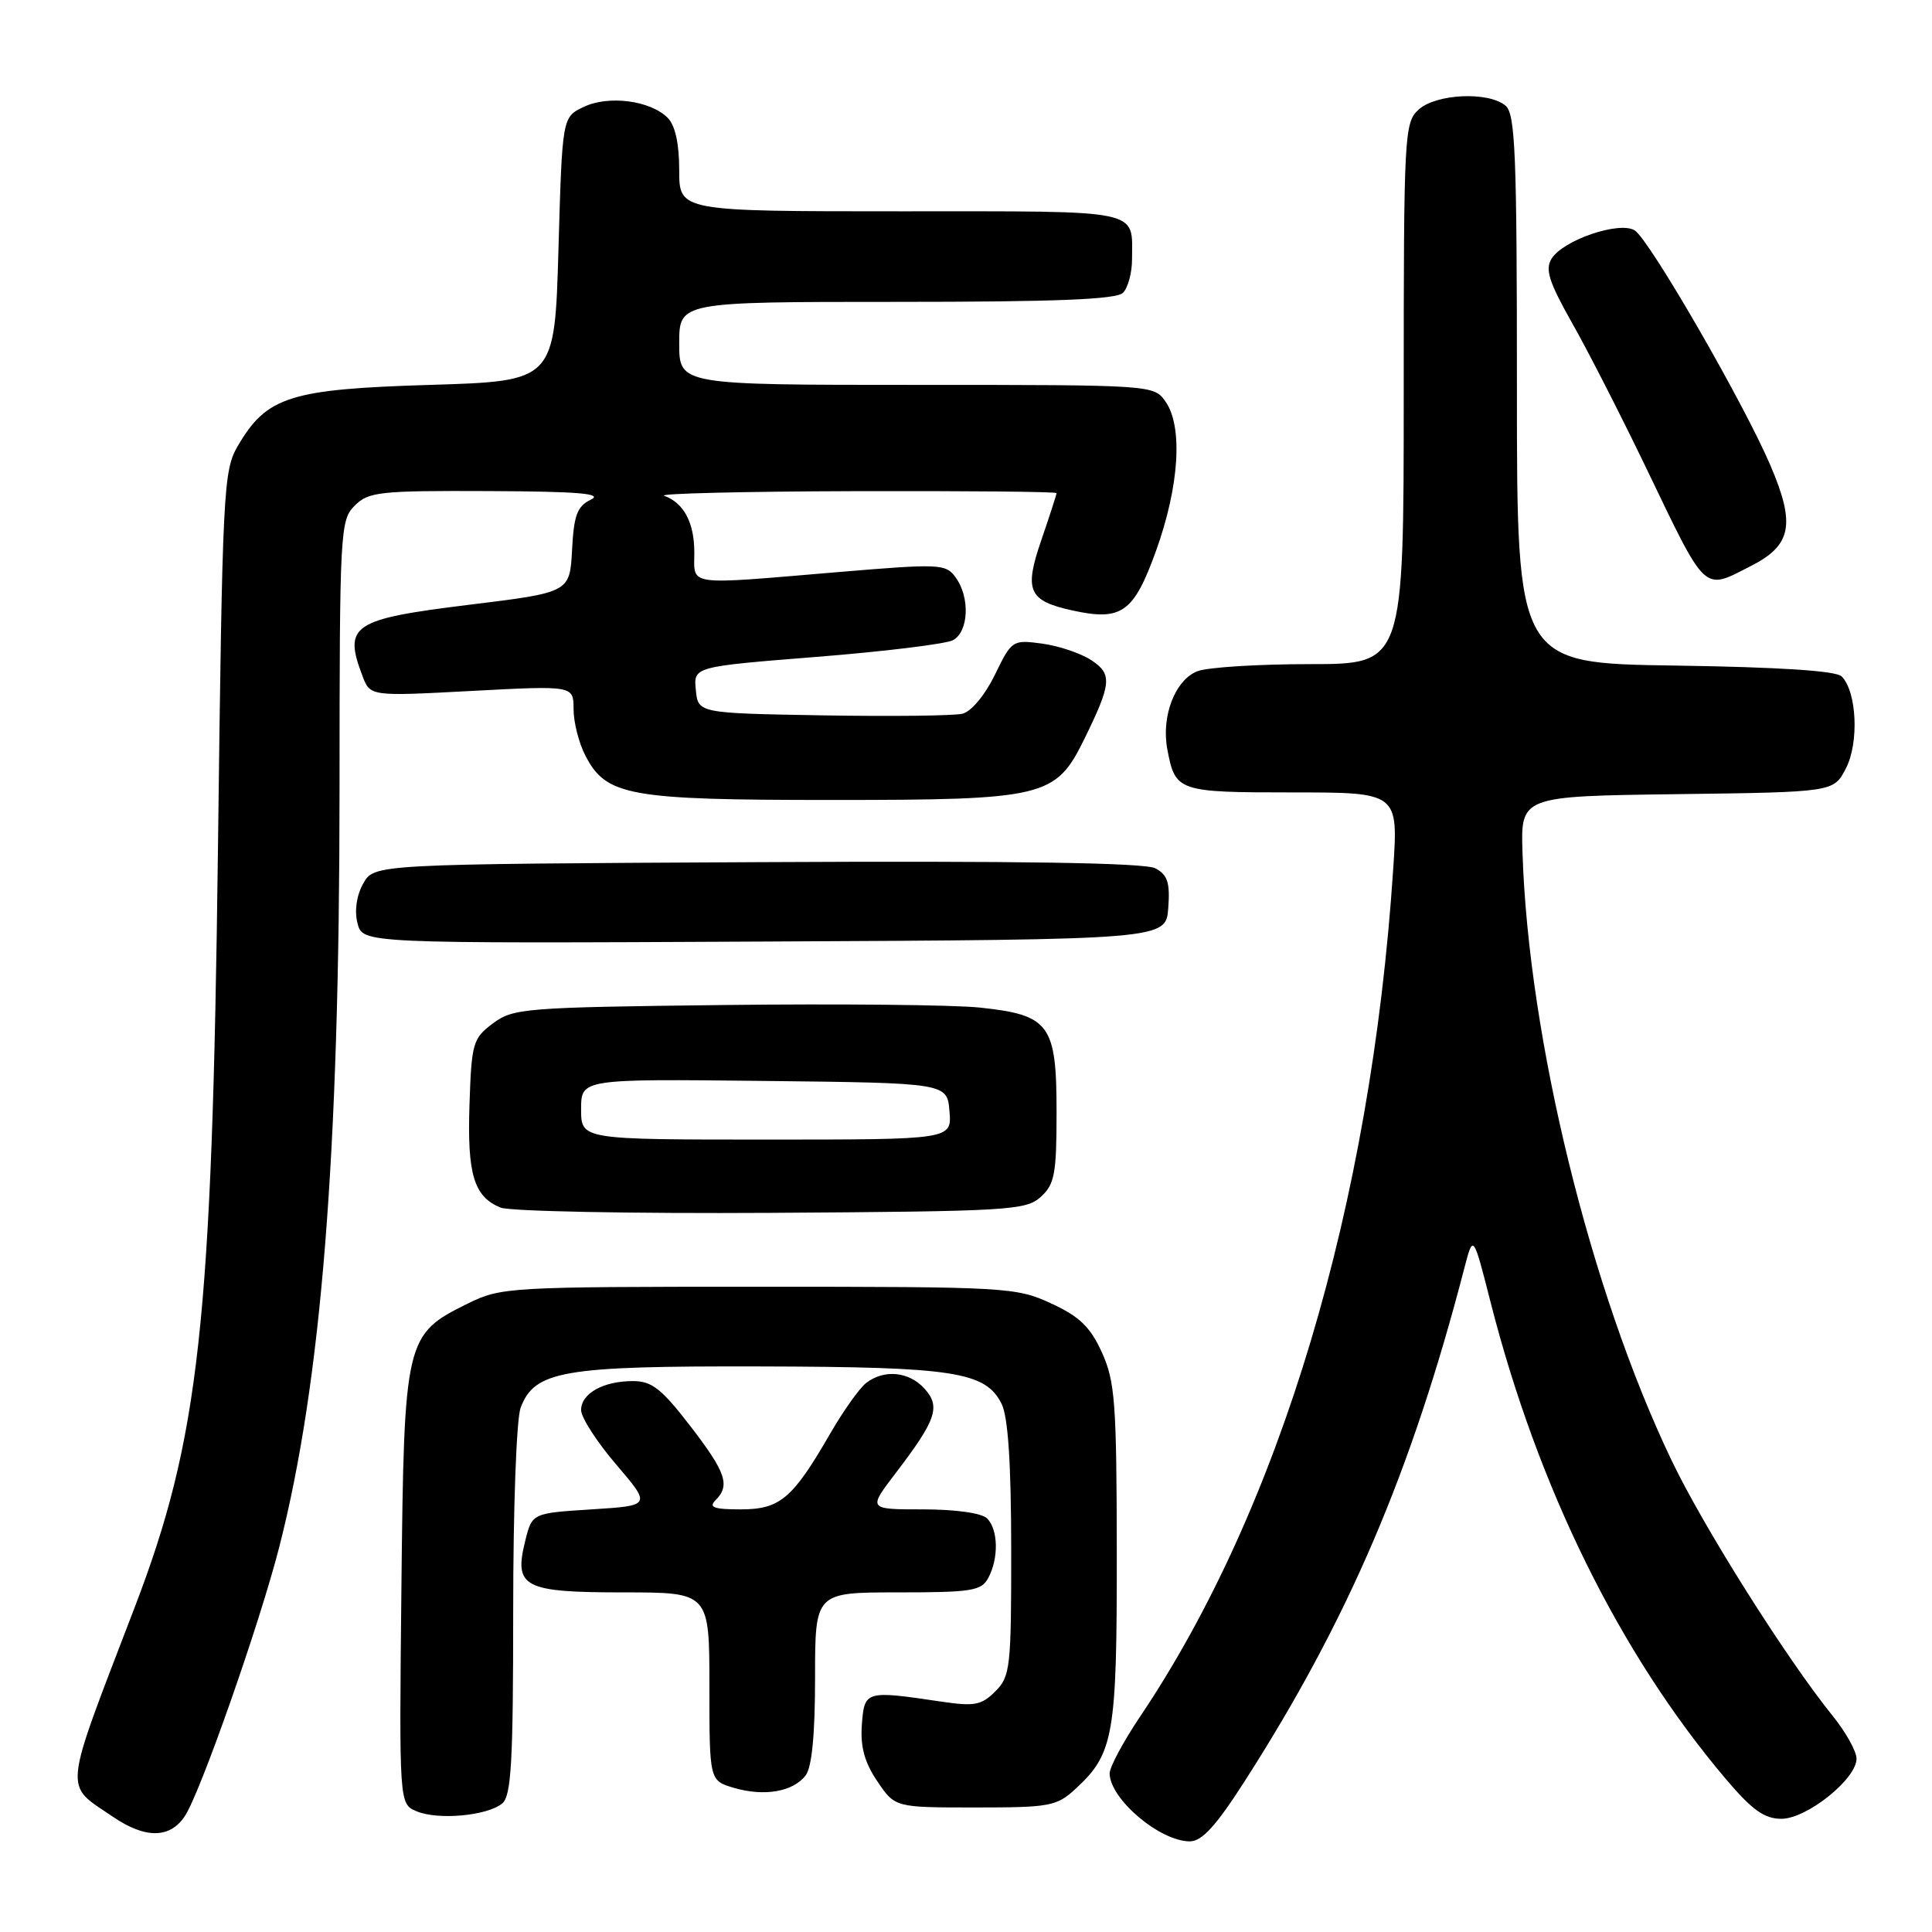 <?xml version="1.0" encoding="UTF-8" standalone="no"?>
<!DOCTYPE svg PUBLIC "-//W3C//DTD SVG 1.1//EN" "http://www.w3.org/Graphics/SVG/1.1/DTD/svg11.dtd" >
<svg xmlns="http://www.w3.org/2000/svg" xmlns:xlink="http://www.w3.org/1999/xlink" version="1.1" viewBox="0 0 256 256">
 <g >
 <path fill="currentColor"
d=" M 164.90 236.06 C 178.63 214.66 187.02 195.06 194.04 168.01 C 195.21 163.52 195.21 163.52 197.50 172.51 C 203.78 197.15 214.64 219.16 228.70 235.75 C 232.17 239.84 233.79 241.00 236.04 241.00 C 239.41 241.00 246.00 235.73 246.00 233.03 C 246.00 232.07 244.59 229.53 242.86 227.39 C 236.70 219.76 225.72 202.35 221.49 193.50 C 210.73 171.03 202.53 137.59 201.74 113.00 C 201.50 105.50 201.50 105.50 222.23 105.23 C 242.97 104.96 242.97 104.96 244.59 101.82 C 246.35 98.42 246.04 91.64 244.03 89.63 C 243.29 88.88 235.80 88.40 221.95 88.19 C 201.00 87.89 201.00 87.89 201.00 51.57 C 201.00 20.32 200.79 15.07 199.48 13.99 C 197.21 12.10 190.30 12.42 187.98 14.52 C 186.08 16.24 186.00 17.70 186.00 52.15 C 186.00 88.00 186.00 88.00 173.57 88.00 C 166.73 88.00 160.03 88.42 158.69 88.93 C 155.72 90.06 153.84 94.91 154.68 99.30 C 155.73 104.88 156.07 105.00 171.27 105.00 C 185.29 105.00 185.29 105.00 184.60 115.25 C 181.65 159.70 169.64 199.86 151.04 227.50 C 148.82 230.80 147.02 234.18 147.03 235.00 C 147.10 238.41 153.68 243.98 157.65 243.99 C 159.25 244.00 161.12 241.96 164.90 236.06 Z  M 24.50 240.63 C 26.58 237.46 34.42 215.10 37.01 204.96 C 42.59 183.10 44.98 153.15 44.99 104.75 C 45.00 70.34 45.07 68.93 47.00 67.00 C 48.84 65.16 50.28 65.01 64.75 65.07 C 76.64 65.12 79.96 65.40 78.30 66.20 C 76.48 67.08 76.04 68.24 75.80 72.88 C 75.50 78.50 75.50 78.50 62.13 80.14 C 46.68 82.04 45.47 82.84 48.03 89.57 C 49.05 92.27 49.05 92.27 62.53 91.55 C 76.00 90.84 76.00 90.84 76.00 93.97 C 76.00 95.69 76.70 98.46 77.57 100.13 C 80.33 105.47 83.30 106.00 110.22 106.00 C 138.40 106.00 139.88 105.64 143.64 98.00 C 147.30 90.55 147.41 89.32 144.59 87.47 C 143.21 86.56 140.28 85.58 138.09 85.28 C 134.16 84.76 134.06 84.82 131.83 89.41 C 130.52 92.10 128.71 94.28 127.53 94.57 C 126.42 94.85 118.08 94.94 109.00 94.79 C 92.50 94.50 92.50 94.50 92.20 91.42 C 91.90 88.34 91.90 88.34 108.20 87.04 C 117.16 86.33 125.29 85.33 126.25 84.84 C 128.36 83.74 128.57 79.16 126.62 76.50 C 125.31 74.70 124.56 74.67 110.87 75.82 C 90.67 77.52 92.00 77.70 92.00 73.19 C 92.00 69.25 90.60 66.62 88.00 65.69 C 87.17 65.40 98.54 65.12 113.25 65.08 C 127.96 65.04 140.00 65.15 140.00 65.34 C 140.00 65.53 139.09 68.32 137.99 71.54 C 135.67 78.27 136.26 79.61 142.11 80.89 C 148.63 82.32 150.23 81.18 153.19 72.96 C 156.26 64.43 156.76 56.53 154.44 53.22 C 152.89 51.01 152.80 51.00 121.44 51.00 C 90.00 51.00 90.00 51.00 90.00 45.50 C 90.00 40.00 90.00 40.00 118.80 40.00 C 139.87 40.00 147.92 39.68 148.80 38.80 C 149.46 38.14 150.00 36.15 150.00 34.38 C 150.00 27.63 151.79 28.00 119.39 28.00 C 90.00 28.00 90.00 28.00 90.00 22.57 C 90.00 19.03 89.47 16.61 88.47 15.61 C 86.17 13.31 80.62 12.59 77.34 14.17 C 74.50 15.52 74.50 15.52 74.00 33.01 C 73.50 50.50 73.50 50.50 57.00 51.00 C 38.45 51.56 35.35 52.54 31.54 59.04 C 29.59 62.35 29.47 64.61 28.88 112.50 C 28.10 175.38 26.43 190.58 17.84 213.00 C 8.21 238.13 8.40 236.26 14.99 240.75 C 19.27 243.66 22.54 243.62 24.50 240.63 Z  M 66.54 238.97 C 67.75 237.97 68.00 233.54 68.00 213.44 C 68.00 199.76 68.43 187.99 68.99 186.52 C 70.85 181.63 74.56 180.99 100.72 181.06 C 126.42 181.12 130.57 181.76 132.71 186.00 C 133.57 187.71 133.98 193.78 133.99 205.25 C 134.00 220.98 133.87 222.13 131.89 224.11 C 130.04 225.96 129.12 226.13 124.64 225.46 C 114.66 223.98 114.54 224.02 114.20 228.53 C 113.99 231.46 114.55 233.52 116.25 236.03 C 118.59 239.50 118.59 239.50 129.22 239.50 C 139.16 239.50 140.02 239.34 142.55 237.00 C 147.58 232.36 148.00 229.92 147.98 205.78 C 147.96 185.86 147.75 183.05 146.01 179.21 C 144.47 175.82 143.05 174.45 139.28 172.71 C 134.65 170.57 133.45 170.50 100.50 170.50 C 67.36 170.50 66.39 170.56 61.98 172.73 C 53.68 176.82 53.54 177.39 53.19 210.26 C 52.89 239.02 52.89 239.02 55.19 240.00 C 58.03 241.20 64.56 240.61 66.54 238.97 Z  M 106.75 235.25 C 107.58 234.17 108.00 229.82 108.00 222.31 C 108.00 211.00 108.00 211.00 118.96 211.00 C 128.78 211.00 130.04 210.80 130.96 209.07 C 132.35 206.47 132.27 202.67 130.80 201.20 C 130.09 200.49 126.65 200.00 122.31 200.00 C 115.01 200.00 115.01 200.00 118.64 195.25 C 124.07 188.14 124.67 186.40 122.50 184.00 C 120.44 181.73 117.15 181.41 114.77 183.25 C 113.88 183.94 111.73 186.97 109.98 190.00 C 105.02 198.59 103.36 200.00 98.13 200.00 C 94.61 200.00 93.87 199.73 94.80 198.80 C 96.79 196.81 96.21 195.12 91.44 188.92 C 87.66 184.02 86.37 183.00 83.88 183.00 C 79.93 183.00 77.00 184.64 77.00 186.84 C 77.00 187.82 79.09 191.07 81.65 194.06 C 86.30 199.50 86.30 199.50 78.40 200.00 C 70.50 200.50 70.50 200.50 69.59 204.20 C 68.07 210.32 69.37 211.00 82.62 211.00 C 94.00 211.00 94.00 211.00 94.00 223.47 C 94.00 235.94 94.00 235.94 97.25 236.90 C 101.26 238.08 105.10 237.42 106.75 235.25 Z  M 137.90 158.60 C 139.75 156.92 140.00 155.57 140.00 147.35 C 140.00 135.73 139.09 134.49 129.84 133.51 C 126.35 133.14 111.04 132.99 95.82 133.17 C 69.52 133.48 68.00 133.60 65.32 135.60 C 62.66 137.59 62.48 138.19 62.21 146.35 C 61.90 155.62 62.79 158.56 66.32 160.01 C 67.52 160.51 83.64 160.82 102.15 160.71 C 133.67 160.51 135.93 160.38 137.90 158.60 Z  M 154.80 120.31 C 155.05 116.96 154.71 115.92 153.10 115.06 C 151.73 114.32 135.06 114.06 100.34 114.24 C 49.58 114.50 49.58 114.50 48.13 117.07 C 47.24 118.66 46.95 120.67 47.37 122.33 C 48.04 125.02 48.04 125.02 101.27 124.76 C 154.50 124.50 154.50 124.50 154.80 120.31 Z  M 232.02 74.99 C 237.40 72.25 237.93 69.48 234.60 61.69 C 231.06 53.40 218.56 31.76 216.61 30.53 C 214.60 29.26 207.11 31.81 205.59 34.28 C 204.71 35.70 205.25 37.37 208.30 42.78 C 210.40 46.47 214.80 55.10 218.10 61.95 C 226.22 78.84 225.61 78.26 232.02 74.99 Z  M 77.00 146.98 C 77.00 142.96 77.00 142.96 101.25 143.23 C 125.50 143.50 125.50 143.50 125.81 147.25 C 126.12 151.00 126.12 151.00 101.56 151.00 C 77.00 151.00 77.00 151.00 77.00 146.98 Z "/>
</g>
</svg>